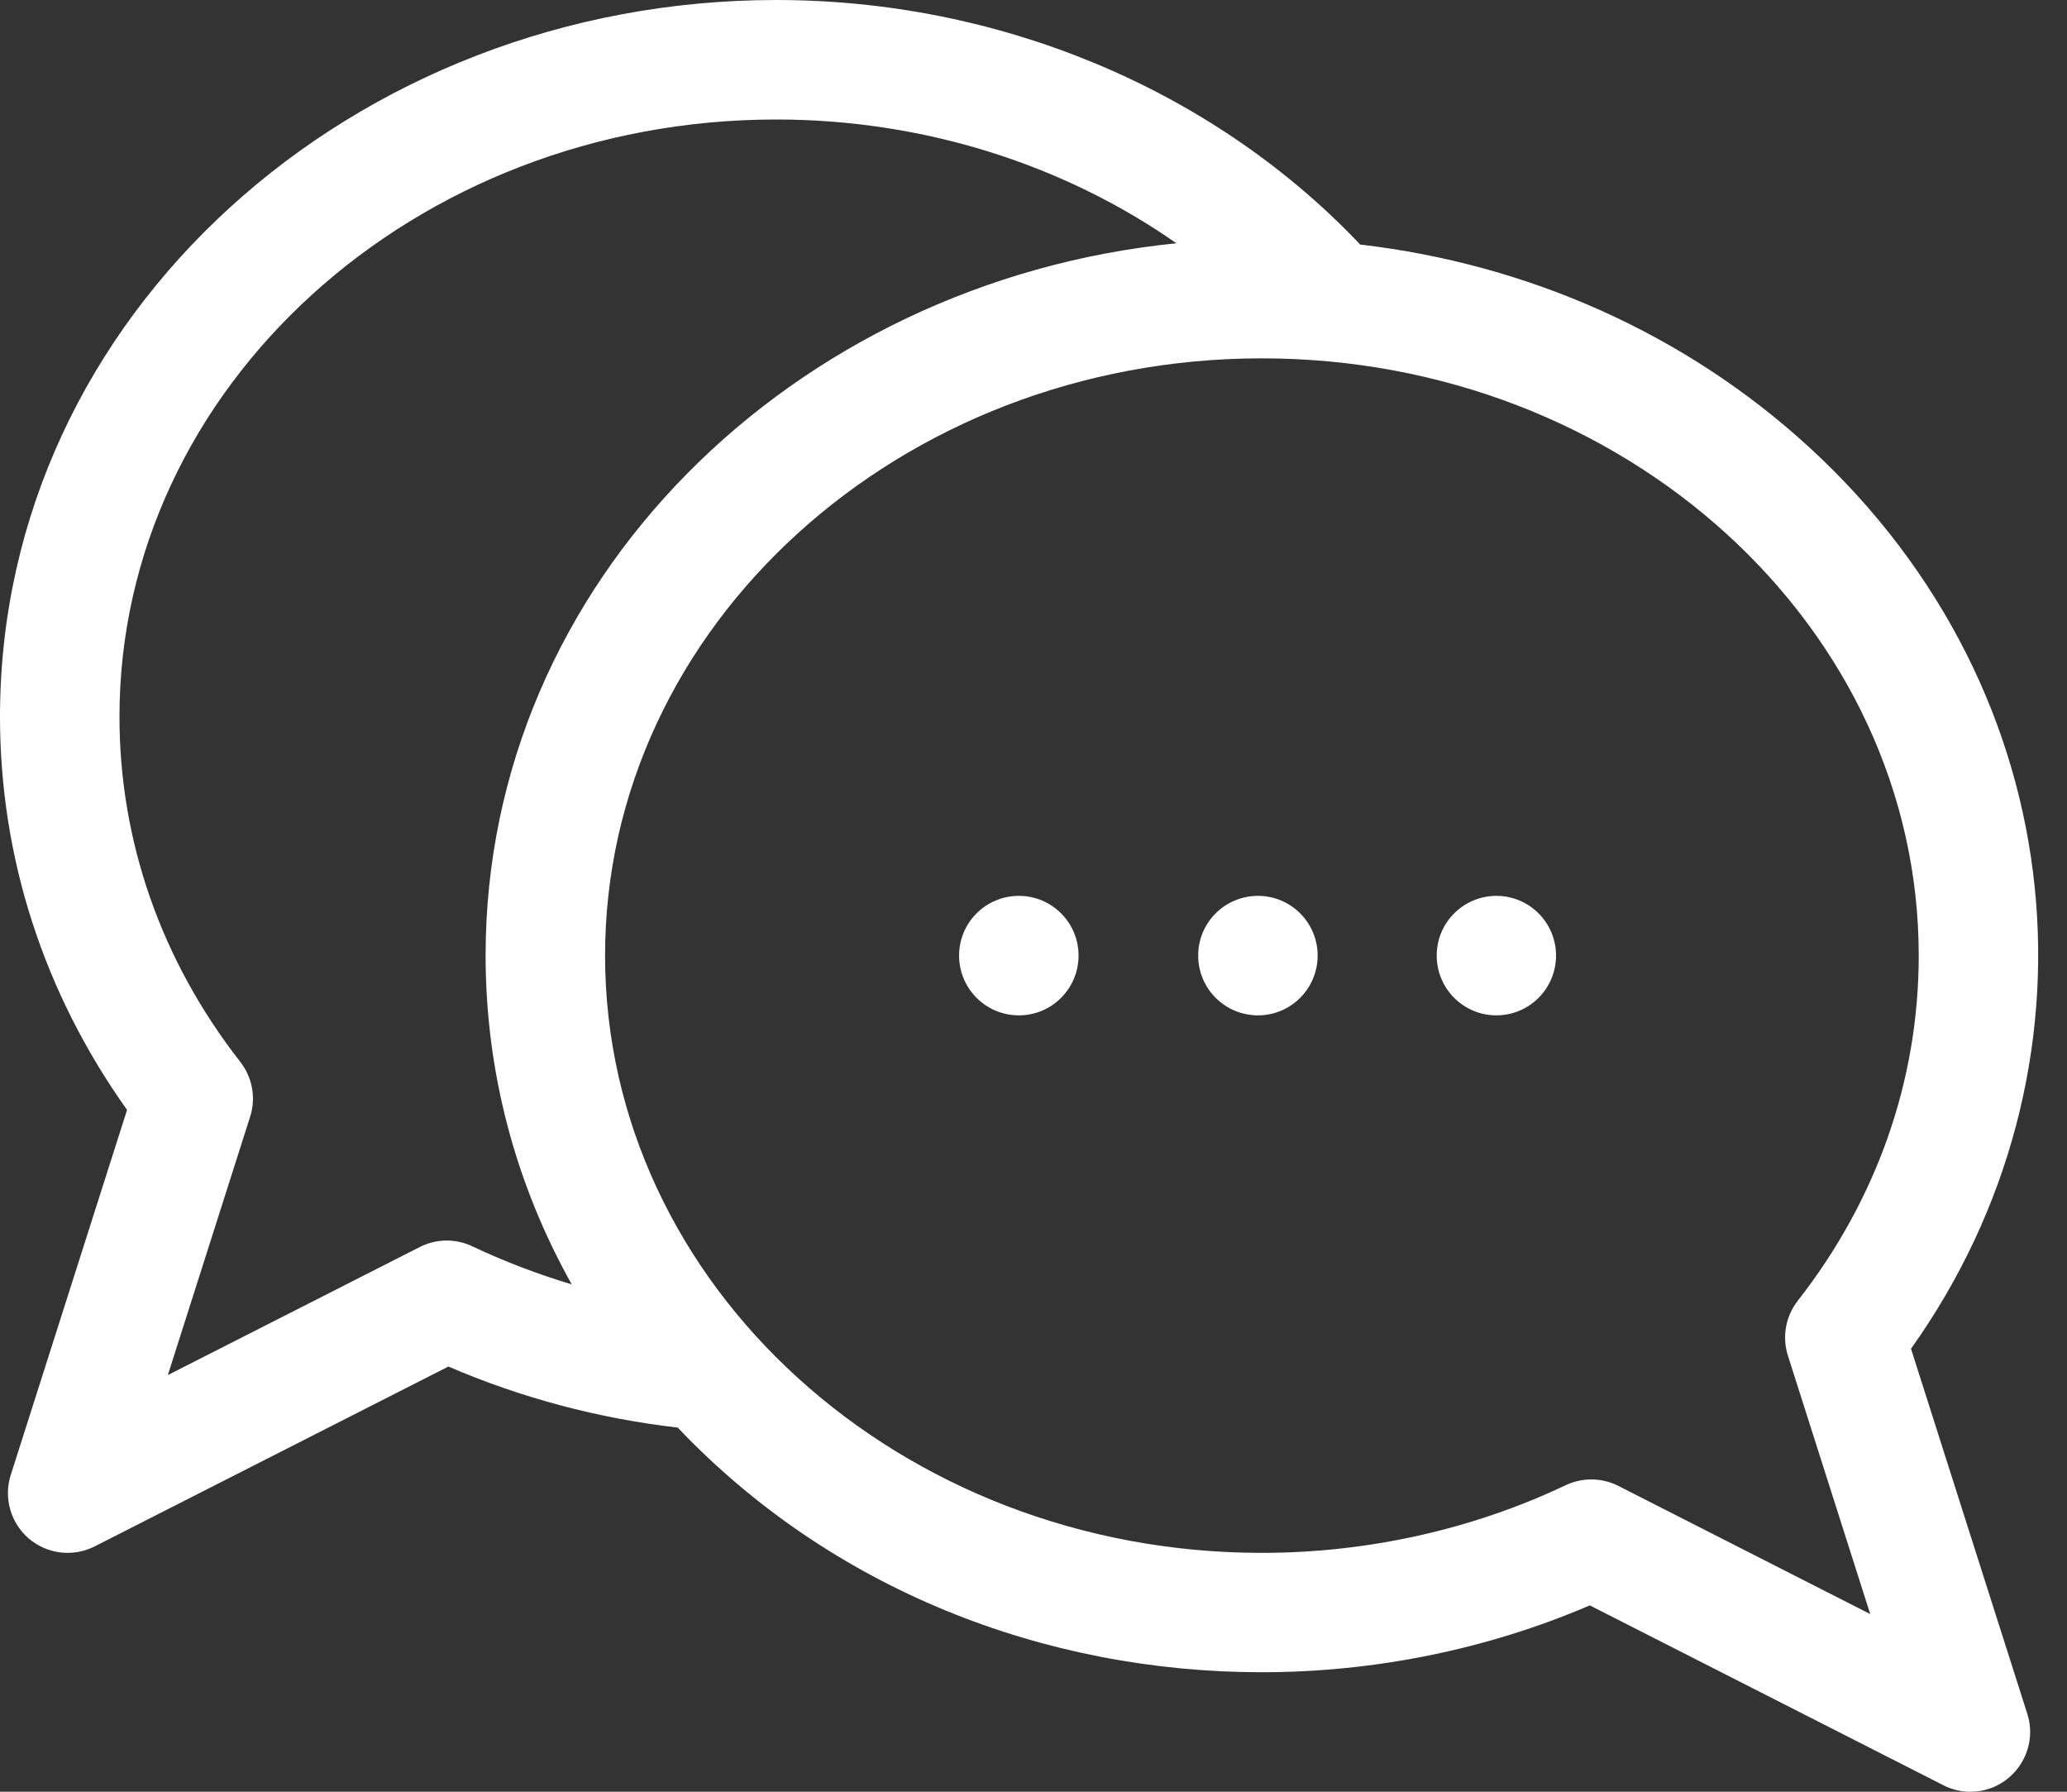 <svg width="15" height="13" viewBox="0 0 15 13" fill="none" xmlns="http://www.w3.org/2000/svg">
<rect x="0" y="0" width="15" height="13" fill="#333333" stroke="none"/>
<path d="M13.868 9.786C15.297 7.78 15.079 5.033 13.127 3.243C12.235 2.426 11.098 1.917 9.869 1.774C9.862 1.765 9.854 1.756 9.845 1.747C8.777 0.637 7.241 0 5.633 0C2.573 0 0 2.28 0 5.2C0 6.224 0.318 7.205 0.922 8.053L0.078 10.702C0.025 10.868 0.077 11.05 0.21 11.164C0.344 11.277 0.532 11.299 0.687 11.22L3.254 9.915C3.781 10.142 4.339 10.291 4.918 10.358C6.034 11.532 7.578 12.133 9.157 12.133C9.978 12.133 10.796 11.966 11.537 11.648L14.103 12.953C14.165 12.985 14.232 13 14.299 13C14.591 13 14.801 12.715 14.712 12.435L13.868 9.786ZM3.428 9.043C3.307 8.985 3.166 8.987 3.046 9.048L1.218 9.977L1.815 8.103C1.859 7.967 1.832 7.818 1.744 7.705C1.17 6.97 0.867 6.104 0.867 5.2C0.867 2.811 3.005 0.867 5.633 0.867C6.691 0.867 7.71 1.187 8.537 1.765C5.753 2.045 3.524 4.219 3.524 6.933C3.524 7.778 3.741 8.591 4.149 9.319C3.902 9.245 3.661 9.153 3.428 9.043V9.043ZM11.744 10.781C11.626 10.721 11.485 10.718 11.362 10.776C10.686 11.097 9.924 11.267 9.157 11.267C6.529 11.267 4.391 9.323 4.391 6.933C4.391 4.544 6.529 2.6 9.157 2.6C11.785 2.6 13.924 4.544 13.924 6.933C13.924 7.838 13.62 8.704 13.046 9.438C12.958 9.551 12.931 9.7 12.975 9.837L13.572 11.711L11.744 10.781Z" fill="white"/>
<path d="M7.394 7.367C7.633 7.367 7.827 7.173 7.827 6.933C7.827 6.694 7.633 6.5 7.394 6.5C7.154 6.5 6.96 6.694 6.96 6.933C6.96 7.173 7.154 7.367 7.394 7.367Z" fill="white"/>
<path d="M9.129 7.367C9.368 7.367 9.562 7.173 9.562 6.933C9.562 6.694 9.368 6.5 9.129 6.5C8.889 6.5 8.695 6.694 8.695 6.933C8.695 7.173 8.889 7.367 9.129 7.367Z" fill="white"/>
<path d="M10.859 7.367C11.098 7.367 11.292 7.173 11.292 6.933C11.292 6.694 11.098 6.5 10.859 6.5C10.62 6.5 10.426 6.694 10.426 6.933C10.426 7.173 10.62 7.367 10.859 7.367Z" fill="white"/>
</svg>
